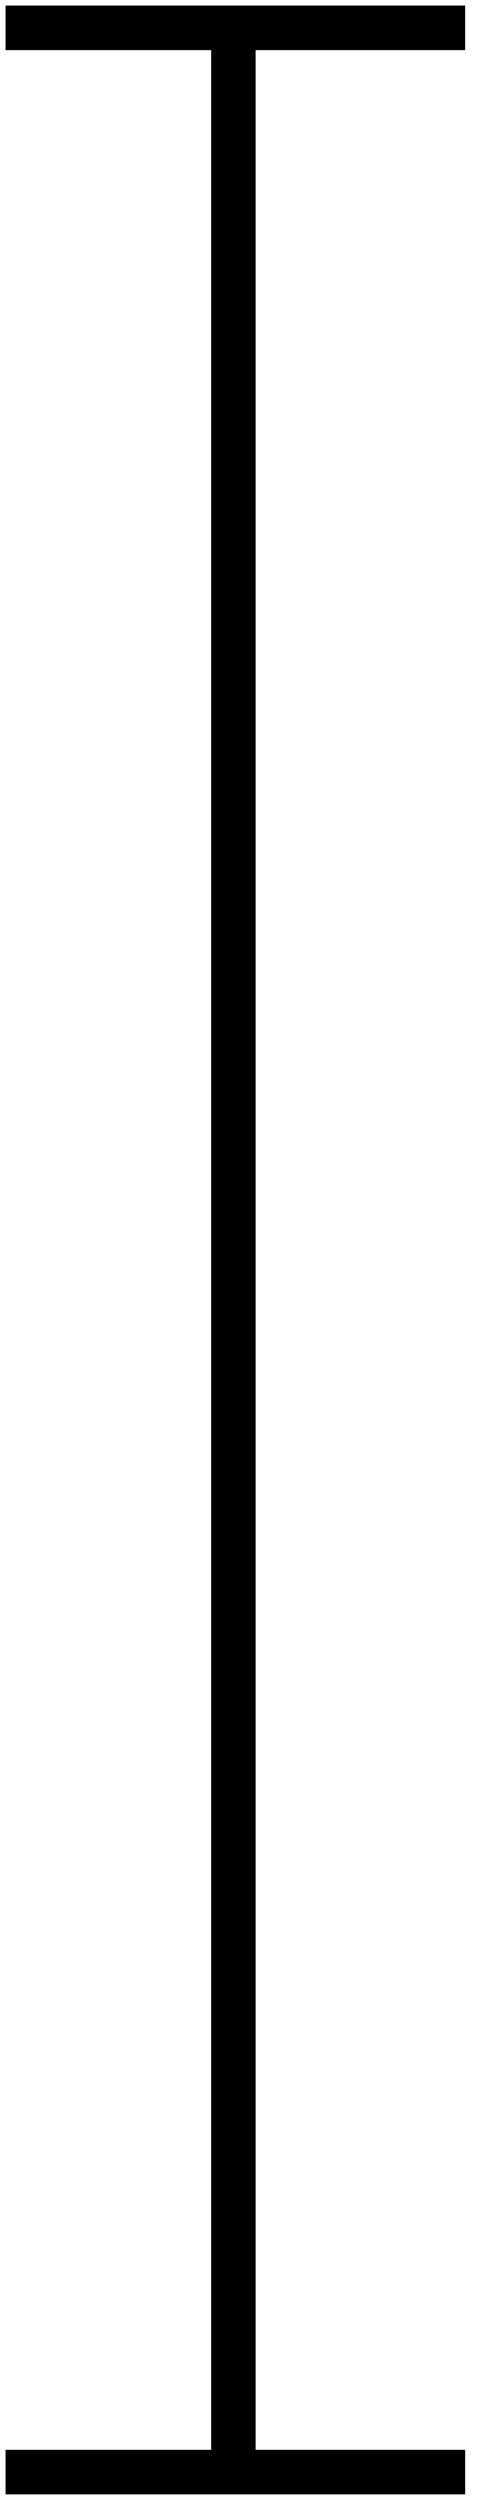 <svg width="88" height="449" xmlns="http://www.w3.org/2000/svg" xmlns:xlink="http://www.w3.org/1999/xlink" overflow="hidden"><defs><clipPath id="clip0"><path d="M516 102 604 102 604 551 516 551Z" fill-rule="evenodd" clip-rule="evenodd"/></clipPath></defs><g clip-path="url(#clip0)" transform="translate(-516 -102)"><path d="M558 107 558 545.857" stroke="#000000" stroke-width="8" stroke-miterlimit="8" fill="none" fill-rule="evenodd"/><path d="M517 546 599.708 546" stroke="#000000" stroke-width="8" stroke-miterlimit="8" fill="none" fill-rule="evenodd"/><path d="M517 107 599.708 107" stroke="#000000" stroke-width="8" stroke-miterlimit="8" fill="none" fill-rule="evenodd"/></g></svg>